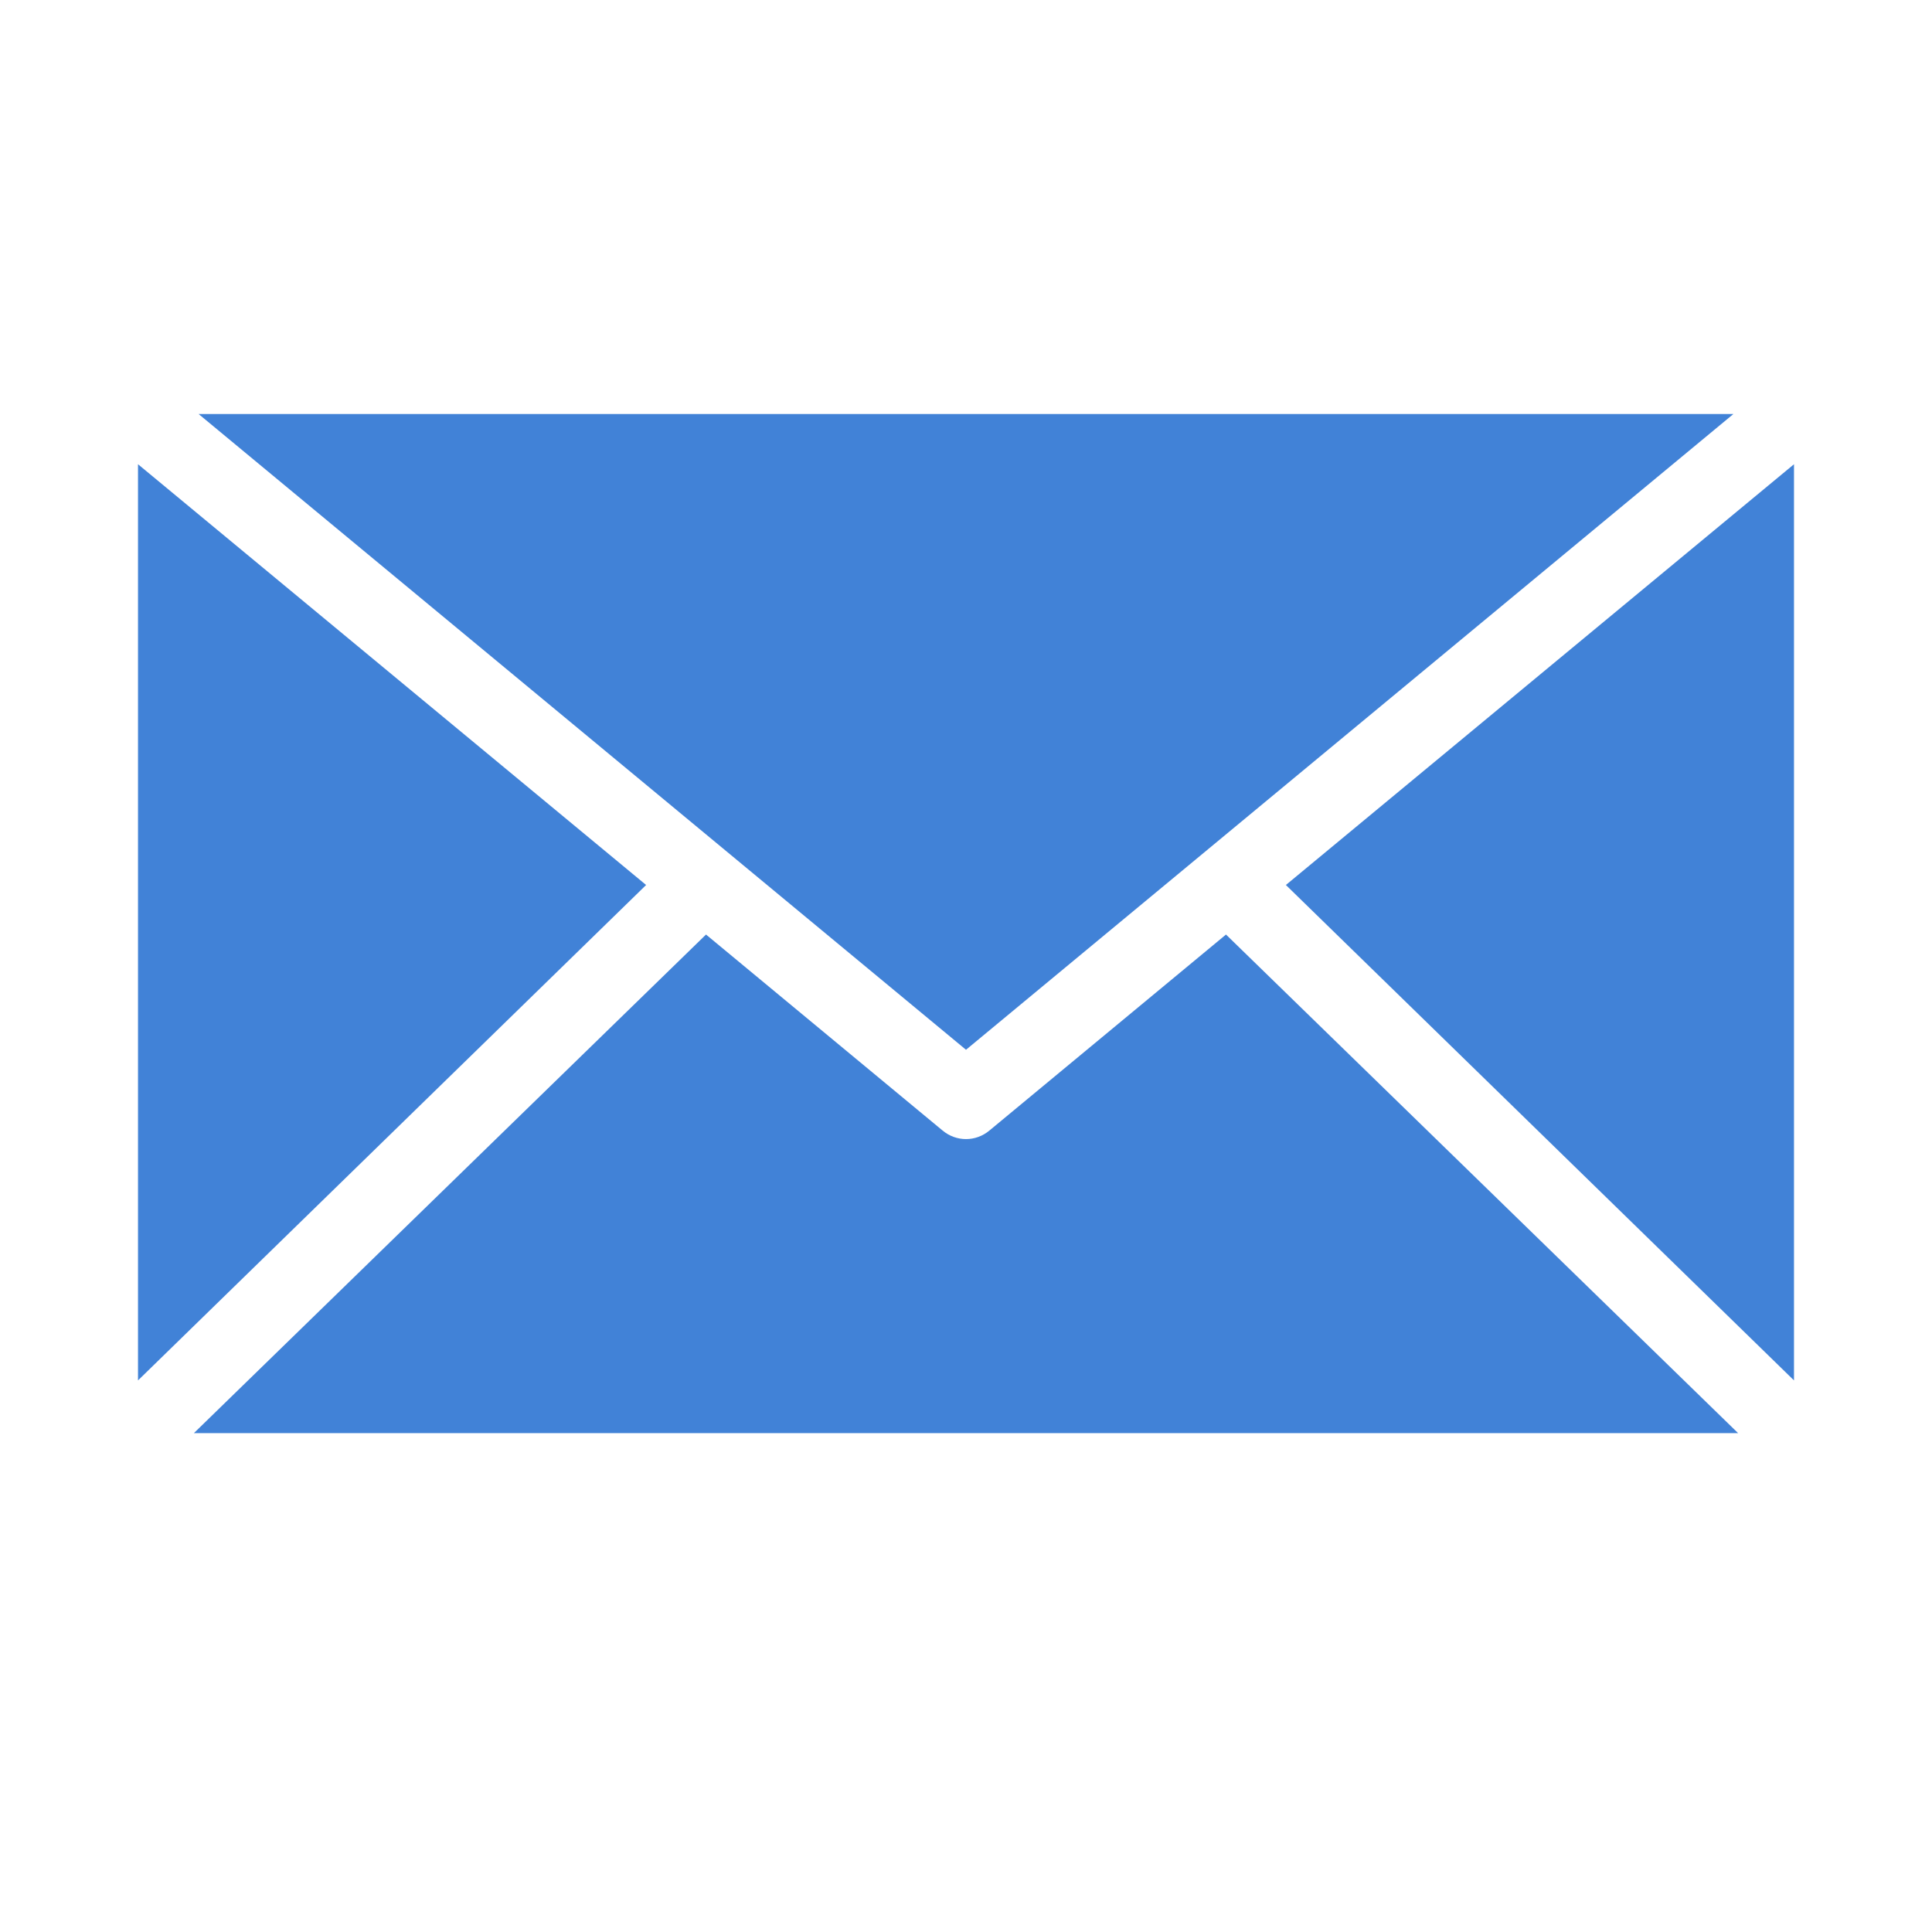 <?xml version="1.0" encoding="UTF-8"?>
<svg width="14px" height="14px" viewBox="0 0 14 14" version="1.1" xmlns="http://www.w3.org/2000/svg" xmlns:xlink="http://www.w3.org/1999/xlink">
    <!-- Generator: Sketch 46.2 (44496) - http://www.bohemiancoding.com/sketch -->
    <title>Artboard 10</title>
    <desc>Created with Sketch.</desc>
    <defs></defs>
    <g id="Visual-Design" stroke="none" stroke-width="1" fill="none" fill-rule="evenodd">
        <g id="Artboard-10" fill-rule="nonzero" fill="#4182D7">
            <g id="Group-34" transform="translate(1, 3)">
                <path d="M6,4.607 L11.561,1.61448702e-14 L0.439,1.61448702e-14 L6,4.607 Z M0,0.364 L0,7.003 L3.682,3.413 L0,0.364 Z M12,0.364 L8.318,3.413 L12,7.003 L12,0.364 L12,0.364 Z M4.116,3.772 L0.405,7.385 L11.595,7.385 L7.884,3.772 L6.17,5.192 C6.071,5.275 5.929,5.275 5.83,5.192 L4.116,3.772 L4.116,3.772 Z" id="Shape-Copy"></path>
            </g>
        </g>
    </g>
</svg>